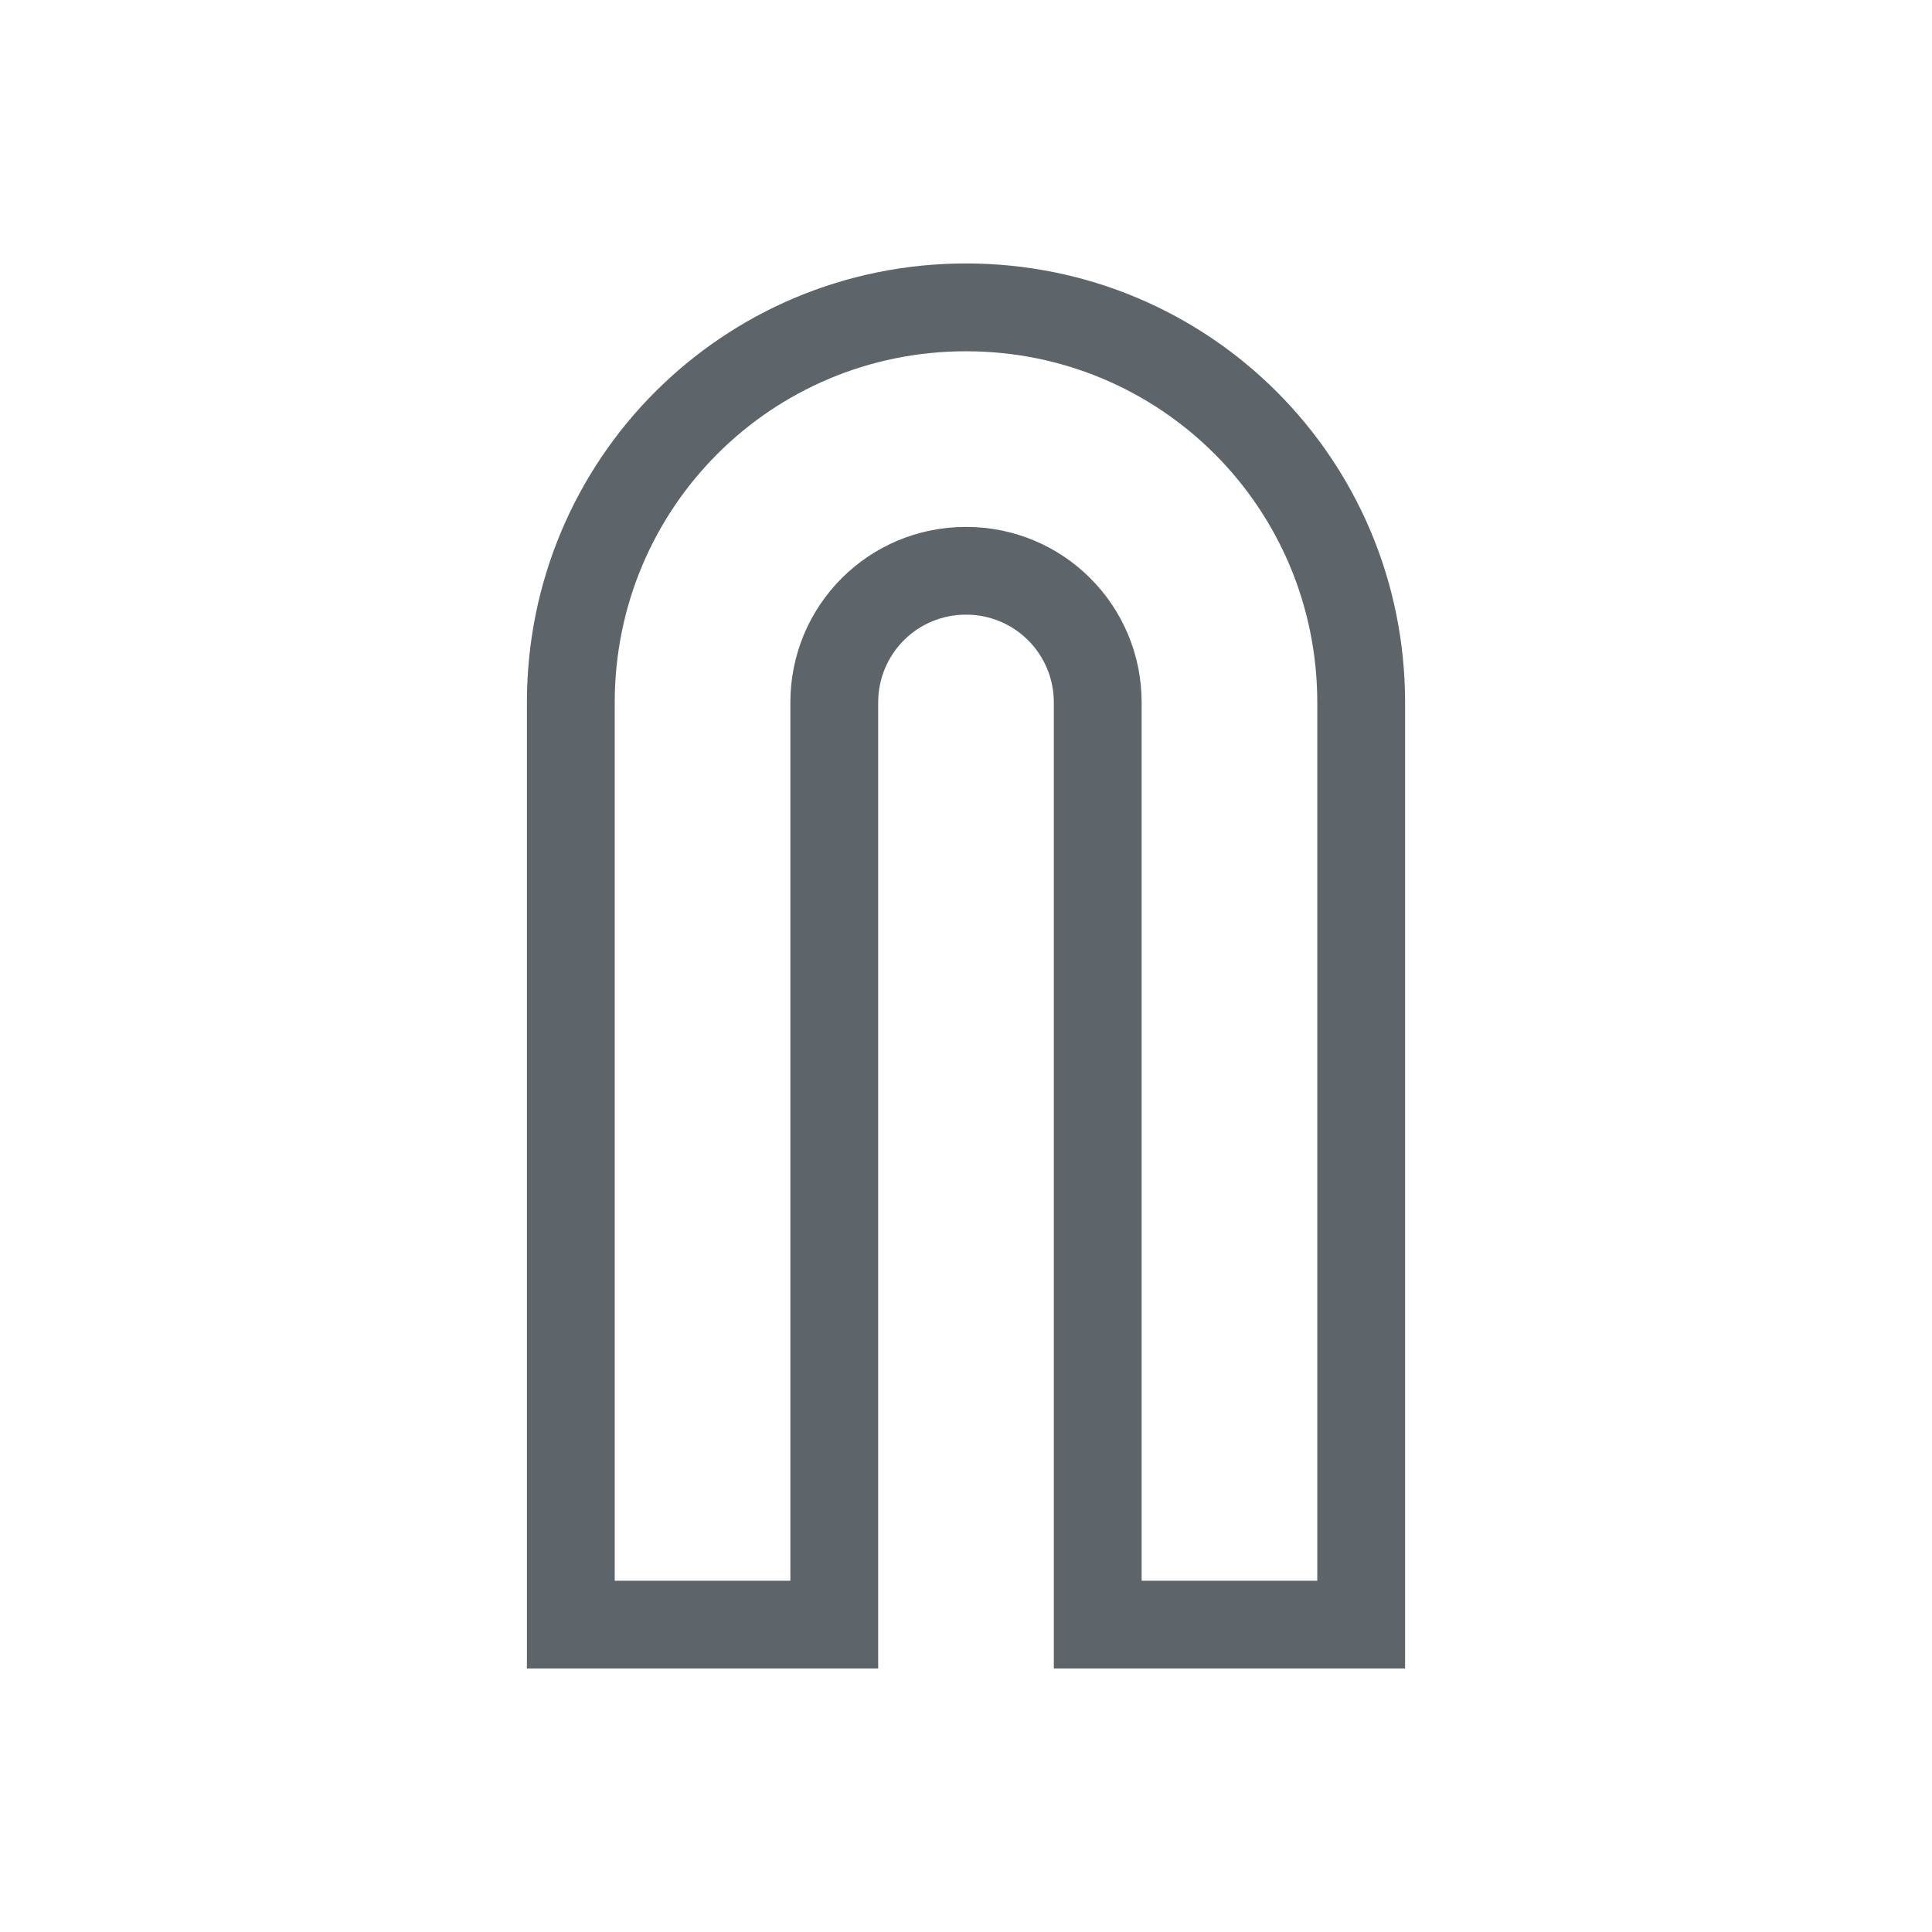 <svg xmlns="http://www.w3.org/2000/svg" viewBox="0 0 22 22">
  <defs id="defs3051">
    <style type="text/css" id="current-color-scheme">
      .ColorScheme-Text {
        color:#5d656b;
      }
      </style>
  </defs>
 <path 
    style="fill:currentColor;fill-opacity:1;stroke:none" 
	d="m11 3c-2.77 0-5 2.23-5 5v6 5h1 3v-.1-.176-1.725-8-1c0-.554.446-1 1-1 .554 0 1 .446 1 1v9 1 .725.176.1h1 2 1v-1-9-1c0-2.77-2.23-5-5-5m0 1c2.216 0 4 1.784 4 4v6 2.982 1.018h-1.021-.979v-.559-8.441-1c0-1.108-.892-2-2-2-1.108 0-2 .892-2 2v9 1h-2v-1.018-2.982-5-1c0-2.216 1.784-4 4-4"
	class="ColorScheme-Text"
    />  
</svg>
